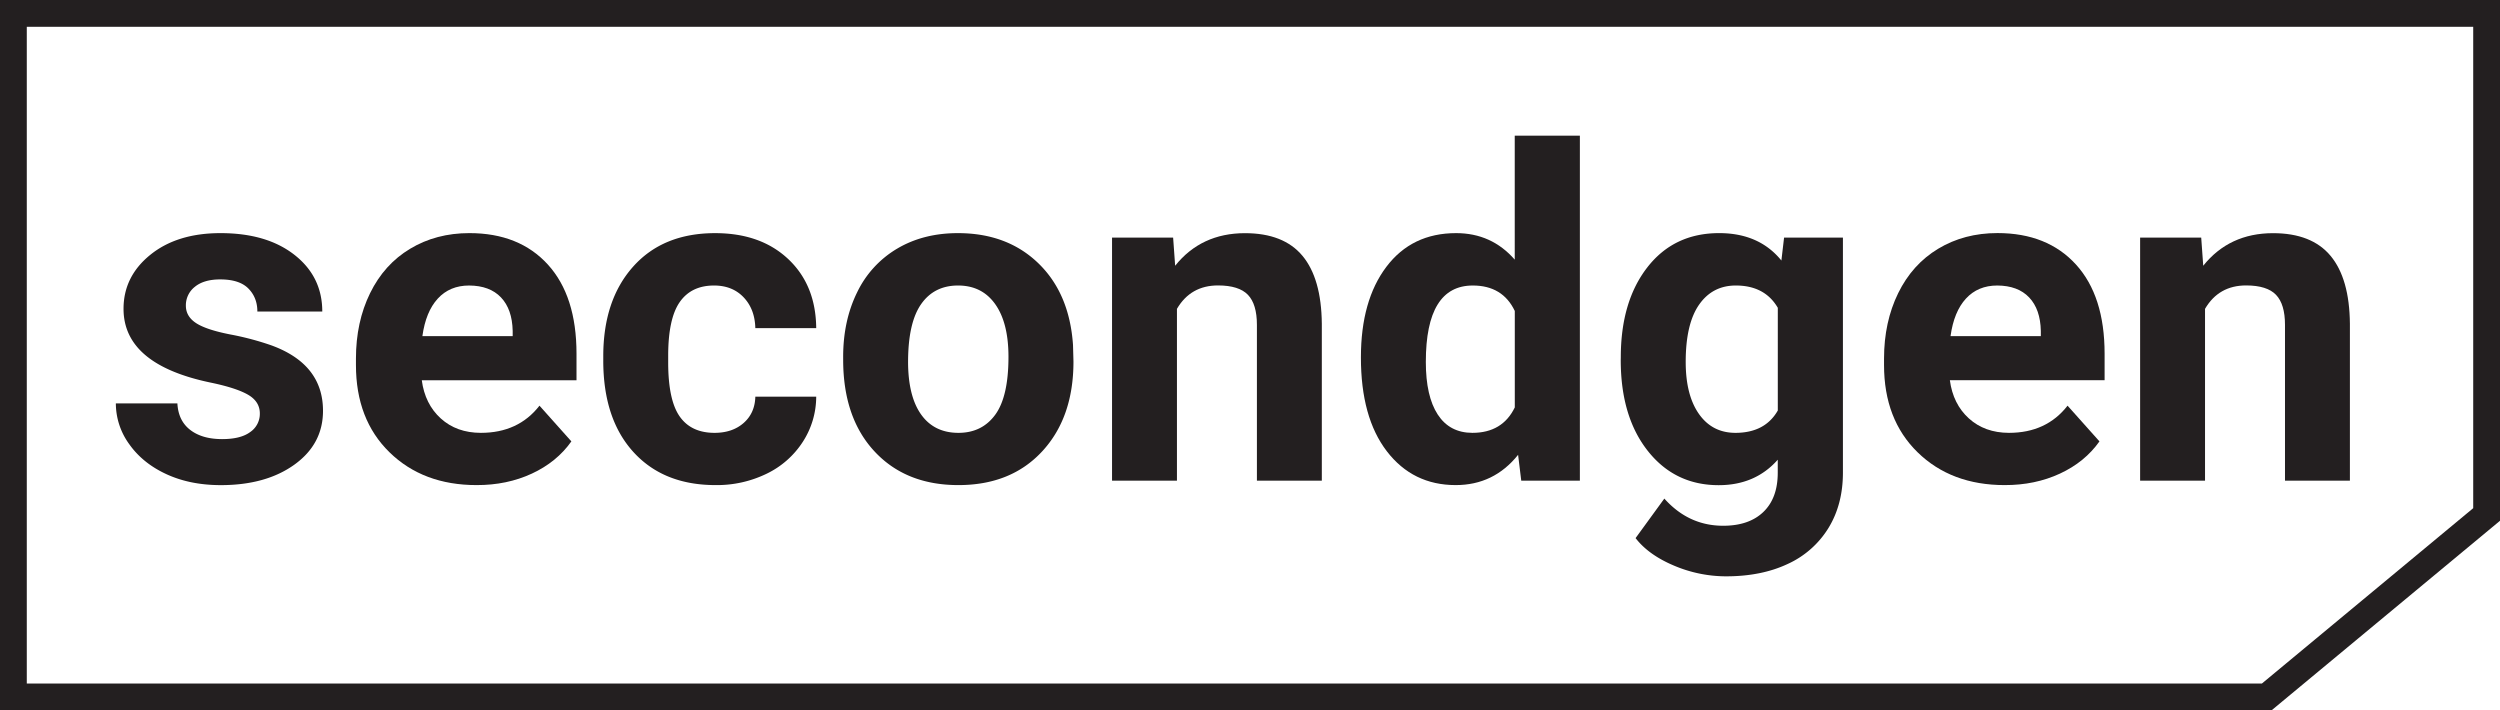 <svg id="Layer_1" data-name="Layer 1" xmlns="http://www.w3.org/2000/svg" viewBox="0 0 1866.46 530.31"><defs><style>.cls-1{fill:#231f20;}.cls-2{fill:none;stroke:#231f20;stroke-miterlimit:10;stroke-width:20px;}</style></defs><title>secondgenclear</title><path class="cls-1" d="M220.76,583.55q0-8.89-8.8-14t-28.26-9.14Q119,546.82,119,505.4q0-24.15,20-40.33t52.41-16.18q34.54,0,55.26,16.27t20.71,42.26H218.91q0-10.4-6.71-17.19t-21-6.79q-12.24,0-18.95,5.53a17.47,17.47,0,0,0-6.71,14.09q0,8,7.63,13T199,524.6a210.52,210.52,0,0,1,30.52,8.13q38.4,14.09,38.4,48.8,0,24.82-21.3,40.16t-55,15.34q-22.81,0-40.5-8.13t-27.75-22.3A51.82,51.82,0,0,1,113.26,576h45.95q.67,12.92,9.56,19.79t23.81,6.88q13.92,0,21-5.28A16.44,16.44,0,0,0,220.76,583.55Z" transform="translate(-26.77 -274.84)"/><path class="cls-1" d="M382.58,637q-39.91,0-65-24.48t-25.07-65.23v-4.7q0-27.33,10.56-48.88T333,460.54q19.37-11.65,44.19-11.66,37.23,0,58.61,23.48t21.38,66.58v19.79H341.67q2.35,17.78,14.17,28.51T385.77,598q28,0,43.77-20.29l23.81,26.66q-10.9,15.43-29.51,24.06T382.58,637ZM377,488q-14.42,0-23.39,9.77t-11.49,28h67.41v-3.87q-.34-16.17-8.72-25T377,488Z" transform="translate(-26.77 -274.84)"/><path class="cls-1" d="M560.17,598q13.41,0,21.8-7.38T590.69,571h45.45a62.18,62.18,0,0,1-10.06,33.79A66.4,66.4,0,0,1,599,628.57,84.8,84.8,0,0,1,561,637q-38.91,0-61.38-24.74T477.16,544v-3.19q0-41.92,22.3-66.91t61.21-25q34,0,54.59,19.37t20.88,51.57H590.69q-.34-14.16-8.72-23T559.84,488q-16.94,0-25.57,12.34t-8.64,40.06v5q0,28.05,8.55,40.31T560.17,598Z" transform="translate(-26.77 -274.84)"/><path class="cls-1" d="M656.26,541.29q0-27,10.4-48.13a76.1,76.1,0,0,1,29.93-32.7q19.53-11.57,45.36-11.57,36.73,0,60,22.47t25.91,61l.34,12.41q0,41.76-23.31,67T742.29,637q-39.24,0-62.63-25.16t-23.39-68.42Zm48.46,3.44q0,25.86,9.73,39.55T742.29,598q17.61,0,27.5-13.52t9.89-43.25q0-25.36-9.89-39.3T742,488q-17.78,0-27.5,13.86T704.73,544.73Z" transform="translate(-26.77 -274.84)"/><path class="cls-1" d="M902.61,452.24l1.51,21q19.45-24.31,52.15-24.32,28.84,0,42.93,16.94t14.42,50.64V633.69H965.16V517.38q0-15.46-6.71-22.44t-22.3-7q-20.46,0-30.69,17.48V633.69H857V452.24Z" transform="translate(-26.77 -274.84)"/><path class="cls-1" d="M1042.81,541.62q0-42.42,19-67.58t52.07-25.15q26.49,0,43.77,19.79V376.11h48.63V633.69h-43.77l-2.35-19.29Q1142.08,637,1113.57,637q-32,0-51.4-25.24T1042.81,541.62Zm48.46,3.45q0,25.61,8.89,39.25T1126,598q22.47,0,31.69-19V507q-9.06-19-31.36-19Q1091.27,488,1091.27,545.07Z" transform="translate(-26.77 -274.84)"/><path class="cls-1" d="M1236.83,541.62q0-41.76,19.87-67.25t53.58-25.49q29.85,0,46.45,20.46l2-17.1h43.94V627.65q0,23.81-10.82,41.42a69.48,69.48,0,0,1-30.44,26.83q-19.62,9.22-45.95,9.22a99.52,99.52,0,0,1-38.91-8q-19-8-28.68-20.54l21.47-29.51q18.11,20.29,43.94,20.29,19.28,0,30-10.31t10.73-29.26v-9.73q-16.77,19-44.1,19-32.7,0-52.91-25.57t-20.21-67.83Zm48.46,3.45q0,24.77,9.89,38.83T1322.36,598q22.14,0,31.69-16.68V504.64Q1344.32,488,1322.69,488q-17.44,0-27.42,14.32T1285.29,545.07Z" transform="translate(-26.77 -274.84)"/><path class="cls-1" d="M1523.43,637q-39.91,0-65-24.48t-25.07-65.23v-4.7q0-27.33,10.56-48.88t29.93-33.2q19.37-11.65,44.19-11.66,37.23,0,58.61,23.48t21.38,66.58v19.79H1482.51q2.35,17.78,14.17,28.51T1526.61,598q28,0,43.77-20.29l23.81,26.66q-10.9,15.43-29.51,24.06T1523.43,637ZM1517.89,488q-14.42,0-23.39,9.77t-11.49,28h67.41v-3.87q-.34-16.17-8.72-25T1517.89,488Z" transform="translate(-26.77 -274.84)"/><path class="cls-1" d="M1670.16,452.24l1.51,21q19.45-24.31,52.15-24.32,28.84,0,42.93,16.94t14.42,50.64V633.69h-48.46V517.38q0-15.46-6.71-22.44t-22.3-7q-20.46,0-30.69,17.48V633.69h-48.46V452.24Z" transform="translate(-26.77 -274.84)"/><polygon class="cls-2" points="1856.46 10 1856.46 384.09 1692.31 520.31 10 520.31 10 10 1856.46 10"/></svg>